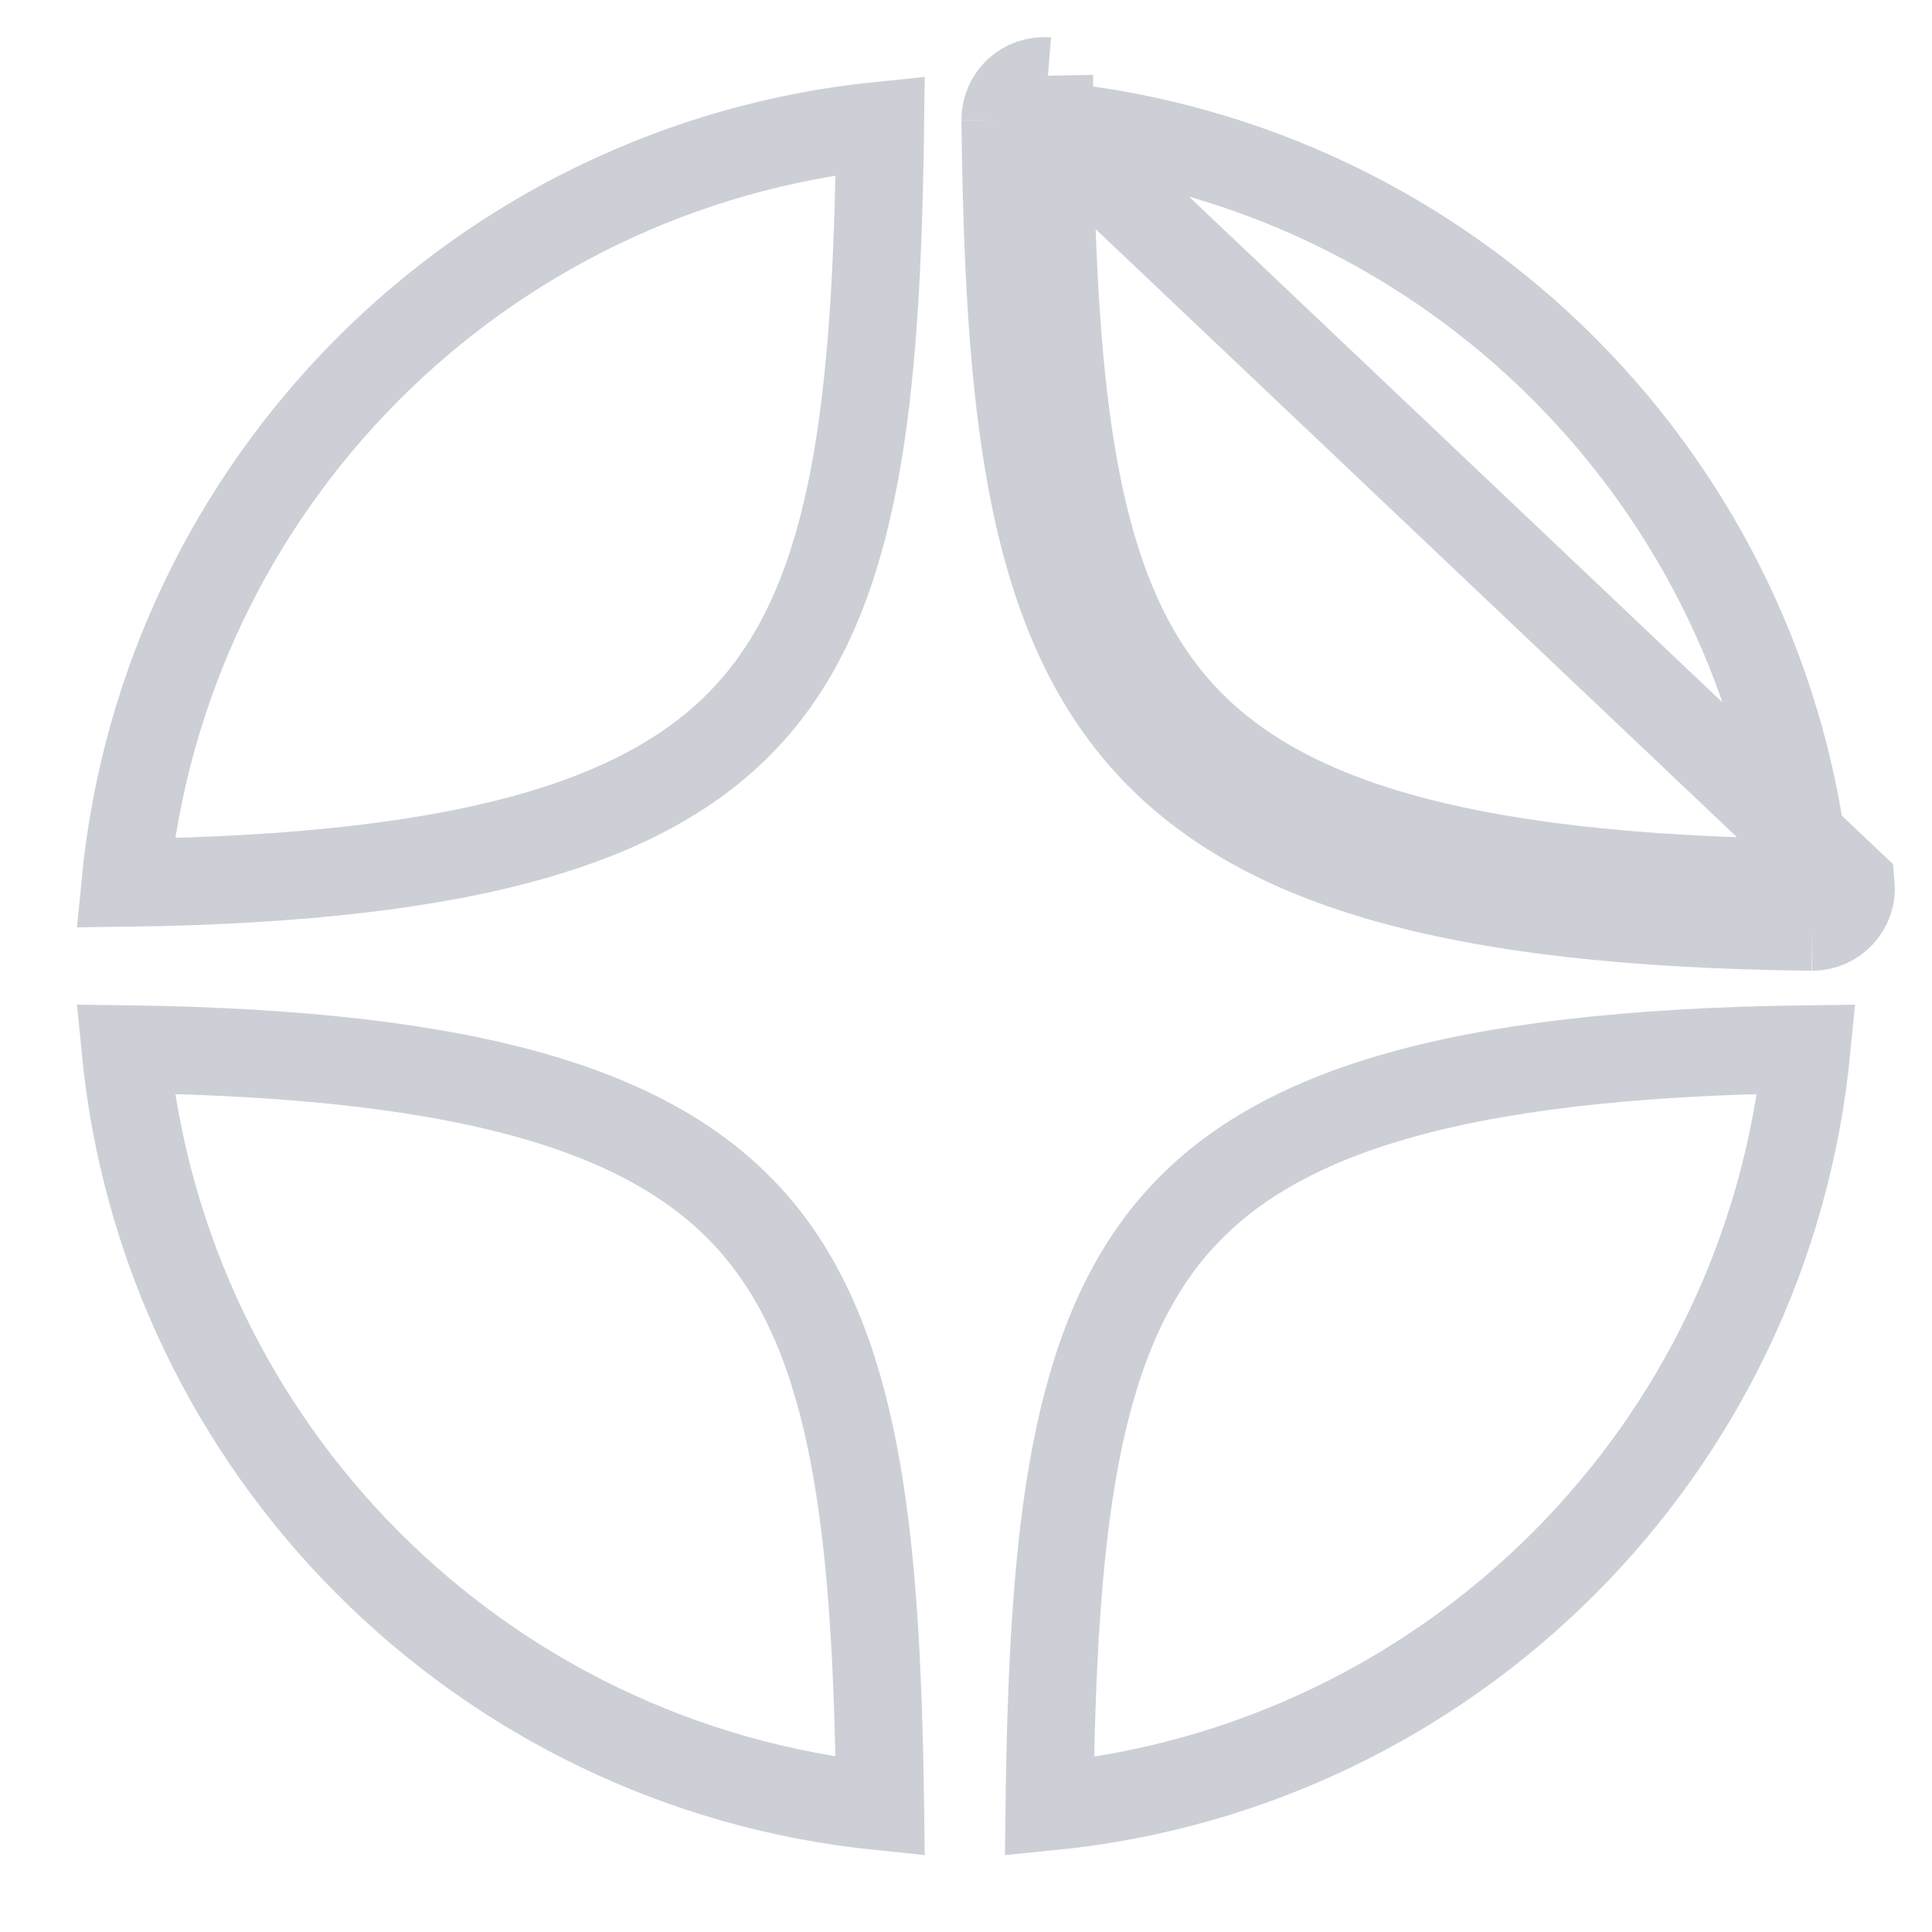 <svg width="22" height="22" viewBox="0 0 22 22" fill="none" xmlns="http://www.w3.org/2000/svg">
<g clip-path="url(#clip0_364_2287)">
<path d="M11.928 0.924C11.805 0.914 11.681 0.954 11.59 1.039C11.498 1.124 11.447 1.243 11.448 1.368M11.928 0.924L11.889 1.361L11.889 1.362L11.888 1.362L11.448 1.368M11.928 0.924L11.894 1.362L11.948 1.362C11.948 1.362 11.948 1.362 11.948 1.362M11.928 0.924L11.948 1.362M11.448 1.368L11.888 1.363L11.889 1.363M11.448 1.368C11.525 7.825 12.377 10.464 20.633 10.554M11.889 1.363L21.076 10.074C21.087 10.198 21.046 10.321 20.961 10.412C20.878 10.502 20.761 10.554 20.638 10.554H20.633M11.889 1.363L11.889 1.363L11.883 1.422C11.905 1.424 11.927 1.426 11.949 1.428M11.889 1.363L11.948 1.362M20.633 10.554L20.638 10.114L20.638 10.114L20.638 10.114L20.638 10.113L20.638 10.111L20.639 10.054C20.639 10.054 20.639 10.054 20.638 10.054C20.638 10.054 20.637 10.054 20.637 10.054C20.637 10.054 20.638 10.054 20.638 10.054H20.638H20.638H20.638H20.638H20.638H20.638H20.638H20.638H20.638H20.638H20.638H20.638H20.638H20.638H20.638H20.638H20.638H20.638H20.638H20.638H20.638H20.638H20.638H20.638H20.638H20.638H20.638H20.638H20.638H20.638H20.638H20.638H20.638H20.638H20.637H20.637H20.637H20.637H20.637H20.637H20.637H20.637H20.637H20.637H20.637H20.637H20.637H20.637H20.637H20.637H20.637H20.637H20.637H20.637H20.637H20.637H20.637H20.637H20.637H20.637H20.637H20.637H20.637H20.637H20.637H20.637H20.637H20.637H20.637H20.637H20.637H20.637H20.637H20.637H20.637H20.637H20.637H20.637H20.637H20.637H20.637H20.637H20.637H20.637H20.637H20.637H20.637H20.637H20.637H20.637H20.637H20.637H20.637H20.636H20.636H20.636H20.636H20.636H20.636H20.636H20.636H20.636H20.636H20.636H20.636H20.636H20.636H20.636H20.636C20.615 10.054 20.593 10.053 20.572 10.053M20.633 10.554V10.114L20.578 10.119C20.576 10.097 20.575 10.075 20.572 10.053M20.572 10.053C20.126 5.488 16.515 1.876 11.949 1.428M20.572 10.053C16.5 10.002 14.448 9.314 13.355 8.025C12.802 7.374 12.456 6.527 12.246 5.421C12.038 4.326 11.969 3.009 11.949 1.428M11.949 1.428C11.949 1.406 11.949 1.384 11.948 1.362M11.948 1.362C11.948 1.378 11.942 1.394 11.93 1.406C11.93 1.406 11.929 1.406 11.929 1.406C11.929 1.406 11.929 1.407 11.929 1.407C11.912 1.421 11.897 1.423 11.889 1.422L11.893 1.369L11.894 1.367L11.894 1.363L11.948 1.362ZM20.633 10.11V10.113L20.578 10.118C20.577 10.102 20.582 10.085 20.594 10.073C20.594 10.073 20.594 10.073 20.594 10.073C20.594 10.073 20.594 10.073 20.594 10.073C20.594 10.073 20.594 10.073 20.594 10.073C20.604 10.062 20.618 10.055 20.633 10.054V10.11V10.11ZM11.95 20.572C11.97 18.991 12.038 17.674 12.246 16.579C12.456 15.473 12.803 14.626 13.355 13.975C14.448 12.687 16.5 11.999 20.572 11.947C20.126 16.513 16.515 20.125 11.95 20.572ZM10.023 20.57C5.472 20.11 1.872 16.499 1.428 11.947C5.487 12 7.531 12.689 8.621 13.977C9.171 14.627 9.517 15.474 9.726 16.579C9.934 17.674 10.002 18.99 10.023 20.57ZM1.428 10.053C1.873 5.501 5.472 1.89 10.023 1.43C10.003 3.01 9.934 4.326 9.727 5.42C9.517 6.526 9.172 7.373 8.621 8.023C7.531 9.311 5.487 10 1.428 10.053Z" stroke="#CDCFD7"/>
</g>
<defs>
<clipPath id="clip0_364_2287">
<rect width="22" height="22" fill="white"/>
</clipPath>
</defs>
</svg>

